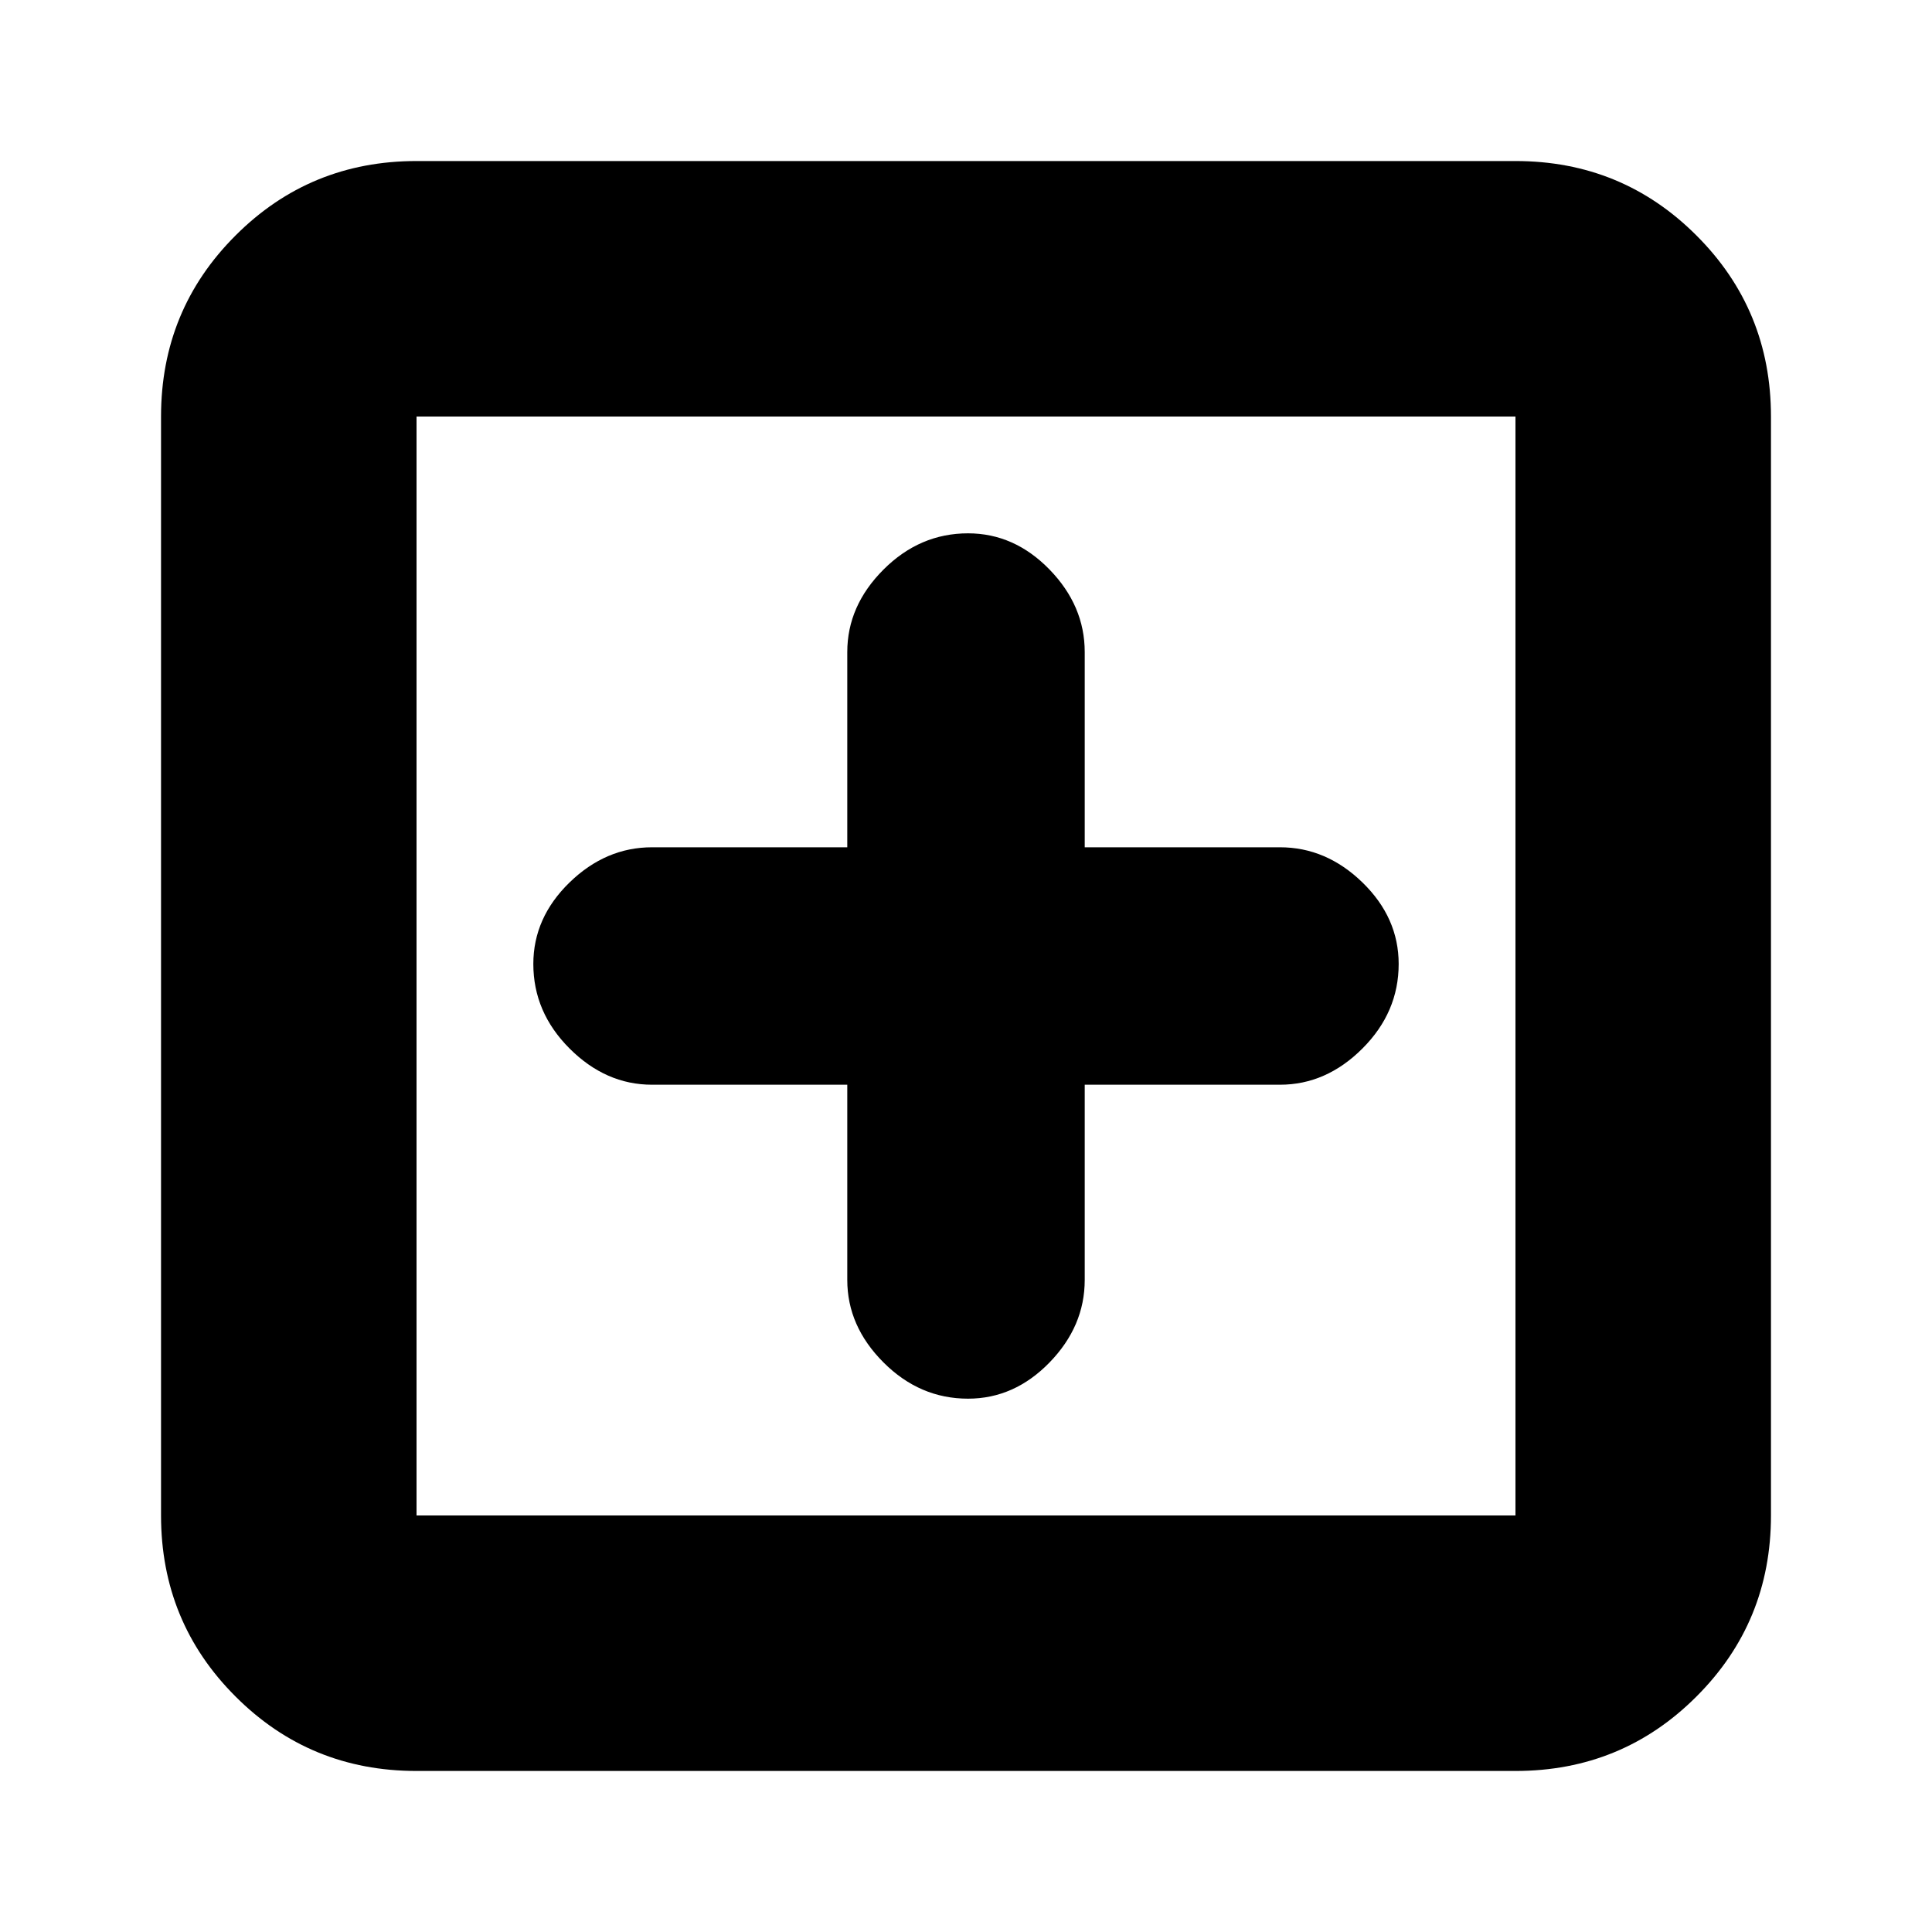 <svg xmlns="http://www.w3.org/2000/svg" height="20" width="20"><path d="M10.021 14.479q.479 0 .844-.375.364-.375.364-.854v-2.021h2.021q.479 0 .854-.375t.375-.875q0-.479-.375-.844-.375-.364-.854-.364h-2.021V6.75q0-.479-.364-.854-.365-.375-.844-.375-.5 0-.875.375t-.375.854v2.021H6.75q-.479 0-.854.364-.375.365-.375.844 0 .5.375.875t.854.375h2.021v2.021q0 .479.375.854t.875.375Zm-5.709 3.854q-1.104 0-1.874-.771-.771-.77-.771-1.874V4.312q0-1.104.771-1.874.77-.771 1.874-.771h11.376q1.104 0 1.874.771.771.77.771 1.874v11.376q0 1.104-.771 1.874-.77.771-1.874.771Zm0-2.645h11.376V4.312H4.312v11.376Zm0 0V4.312v11.376Z"/></svg>